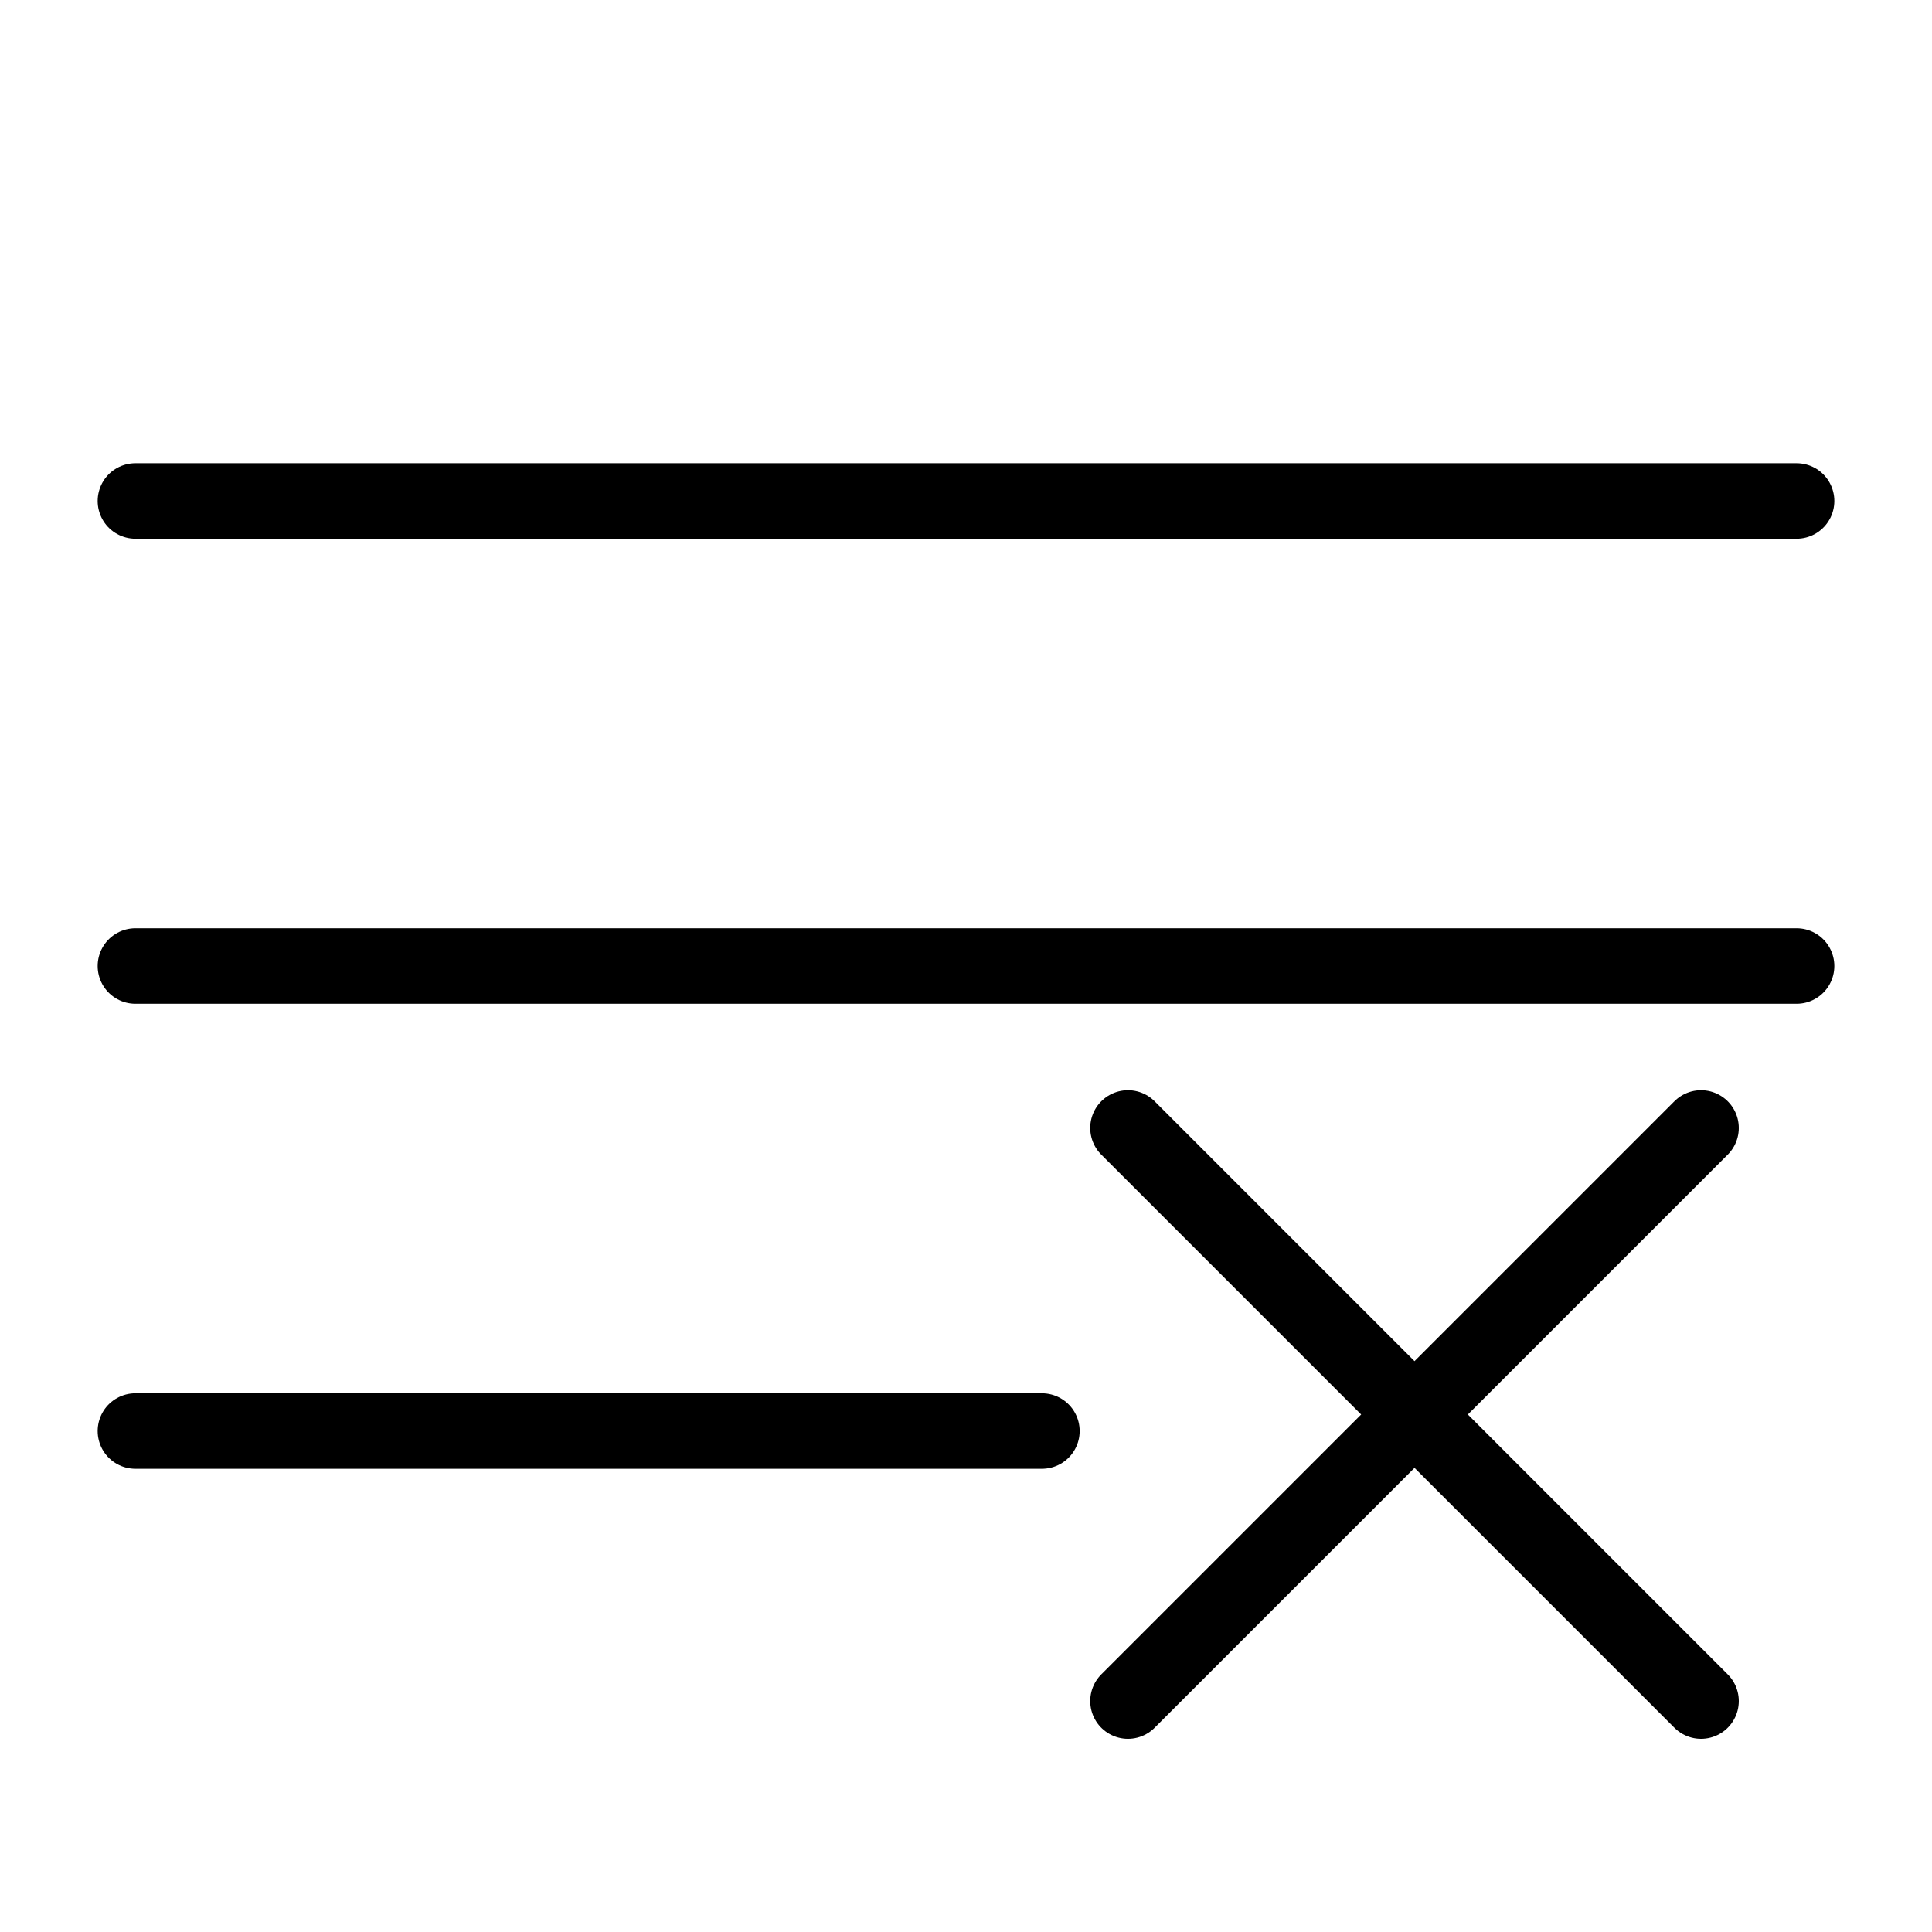 <?xml version="1.0" encoding="utf-8"?>
<!-- Generator: Adobe Illustrator 26.0.2, SVG Export Plug-In . SVG Version: 6.00 Build 0)  -->
<svg version="1.1" id="Layer_1" xmlns="http://www.w3.org/2000/svg" xmlns:xlink="http://www.w3.org/1999/xlink" x="0px" y="0px"
	 viewBox="0 0 128 128" style="enable-background:new 0 0 128 128;" xml:space="preserve">
<style type="text/css">
	.DeleteAllx0{fill:none;stroke:#000000;stroke-width:5;stroke-miterlimit:10;}
	.DeleteAllx1{fill:none;stroke:#000000;stroke-width:5;stroke-linecap:round;stroke-miterlimit:10;}
	.DeleteAllx2{fill:none;stroke:#000000;stroke-width:5;stroke-linecap:round;stroke-linejoin:round;stroke-miterlimit:10;}
	.DeleteAllx3{fill:none;stroke:#010101;stroke-width:5;stroke-miterlimit:10;}
</style>
<g>
	<g>
		<line class="DeleteAllx1" x1="74.73" y1="74.73" x2="112.7" y2="112.7"/>
		<line class="DeleteAllx1" x1="74.73" y1="112.7" x2="112.7" y2="74.73"/>
	</g>
	<line class="DeleteAllx1" x1="8.97" y1="94.81" x2="69.03" y2="94.81"/>
	<line class="DeleteAllx1" x1="8.97" y1="64" x2="119.03" y2="64"/>
	<line class="DeleteAllx1" x1="8.97" y1="33.19" x2="119.03" y2="33.19"/>
</g>
</svg>
